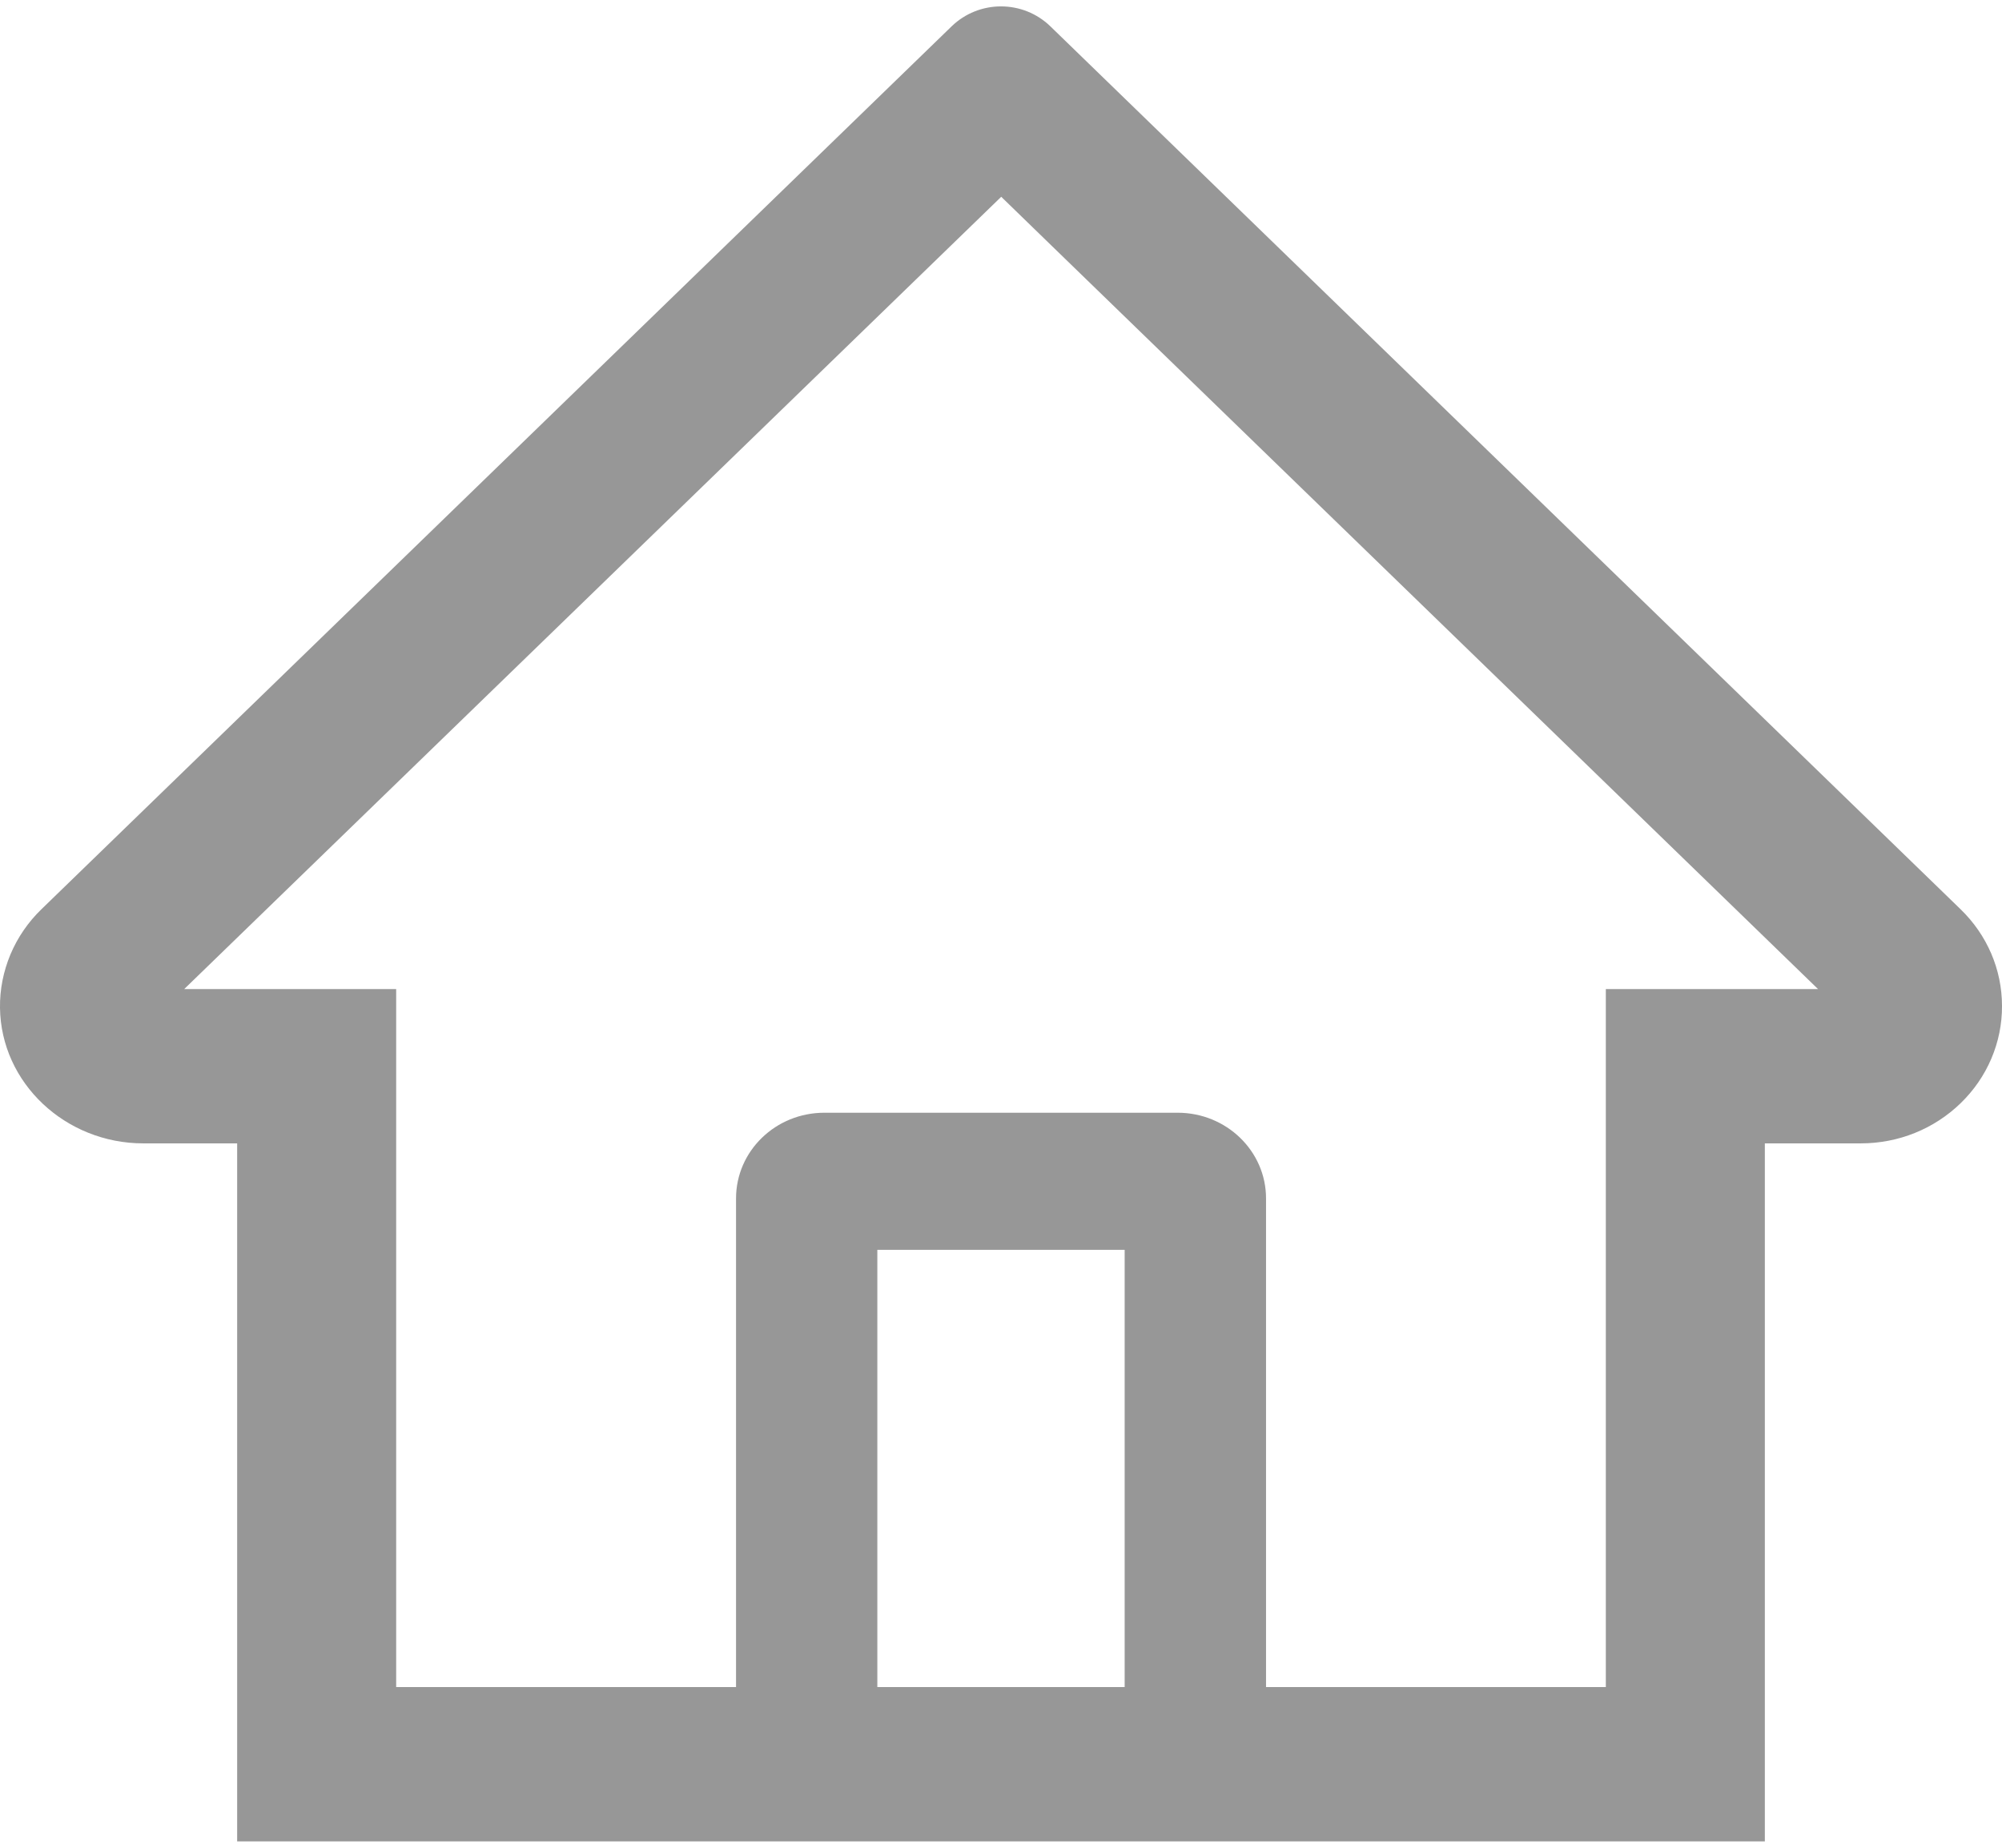 <svg width="26" height="24" viewBox="0 0 26 24" fill="none" xmlns="http://www.w3.org/2000/svg">
<path d="M25.461 11.809L14.38 1.059L13.637 0.338C13.467 0.175 13.239 0.083 13 0.083C12.761 0.083 12.533 0.175 12.363 0.338L0.539 11.809C0.366 11.976 0.229 12.176 0.136 12.396C0.044 12.616 -0.003 12.851 0 13.089C0.012 14.069 0.852 14.851 1.861 14.851H3.08V23.917H22.92V14.851H24.165C24.655 14.851 25.117 14.665 25.464 14.328C25.635 14.162 25.77 13.966 25.862 13.749C25.954 13.533 26.001 13.301 26 13.067C26 12.594 25.808 12.145 25.461 11.809ZM14.606 21.913H11.394V16.234H14.606V21.913ZM20.855 12.847V21.913H16.442V15.566C16.442 14.951 15.928 14.453 15.294 14.453H10.706C10.072 14.453 9.559 14.951 9.559 15.566V21.913H5.145V12.847H2.392L13.003 2.556L13.665 3.199L23.611 12.847H20.855Z" fill="#979797"/>
</svg>
